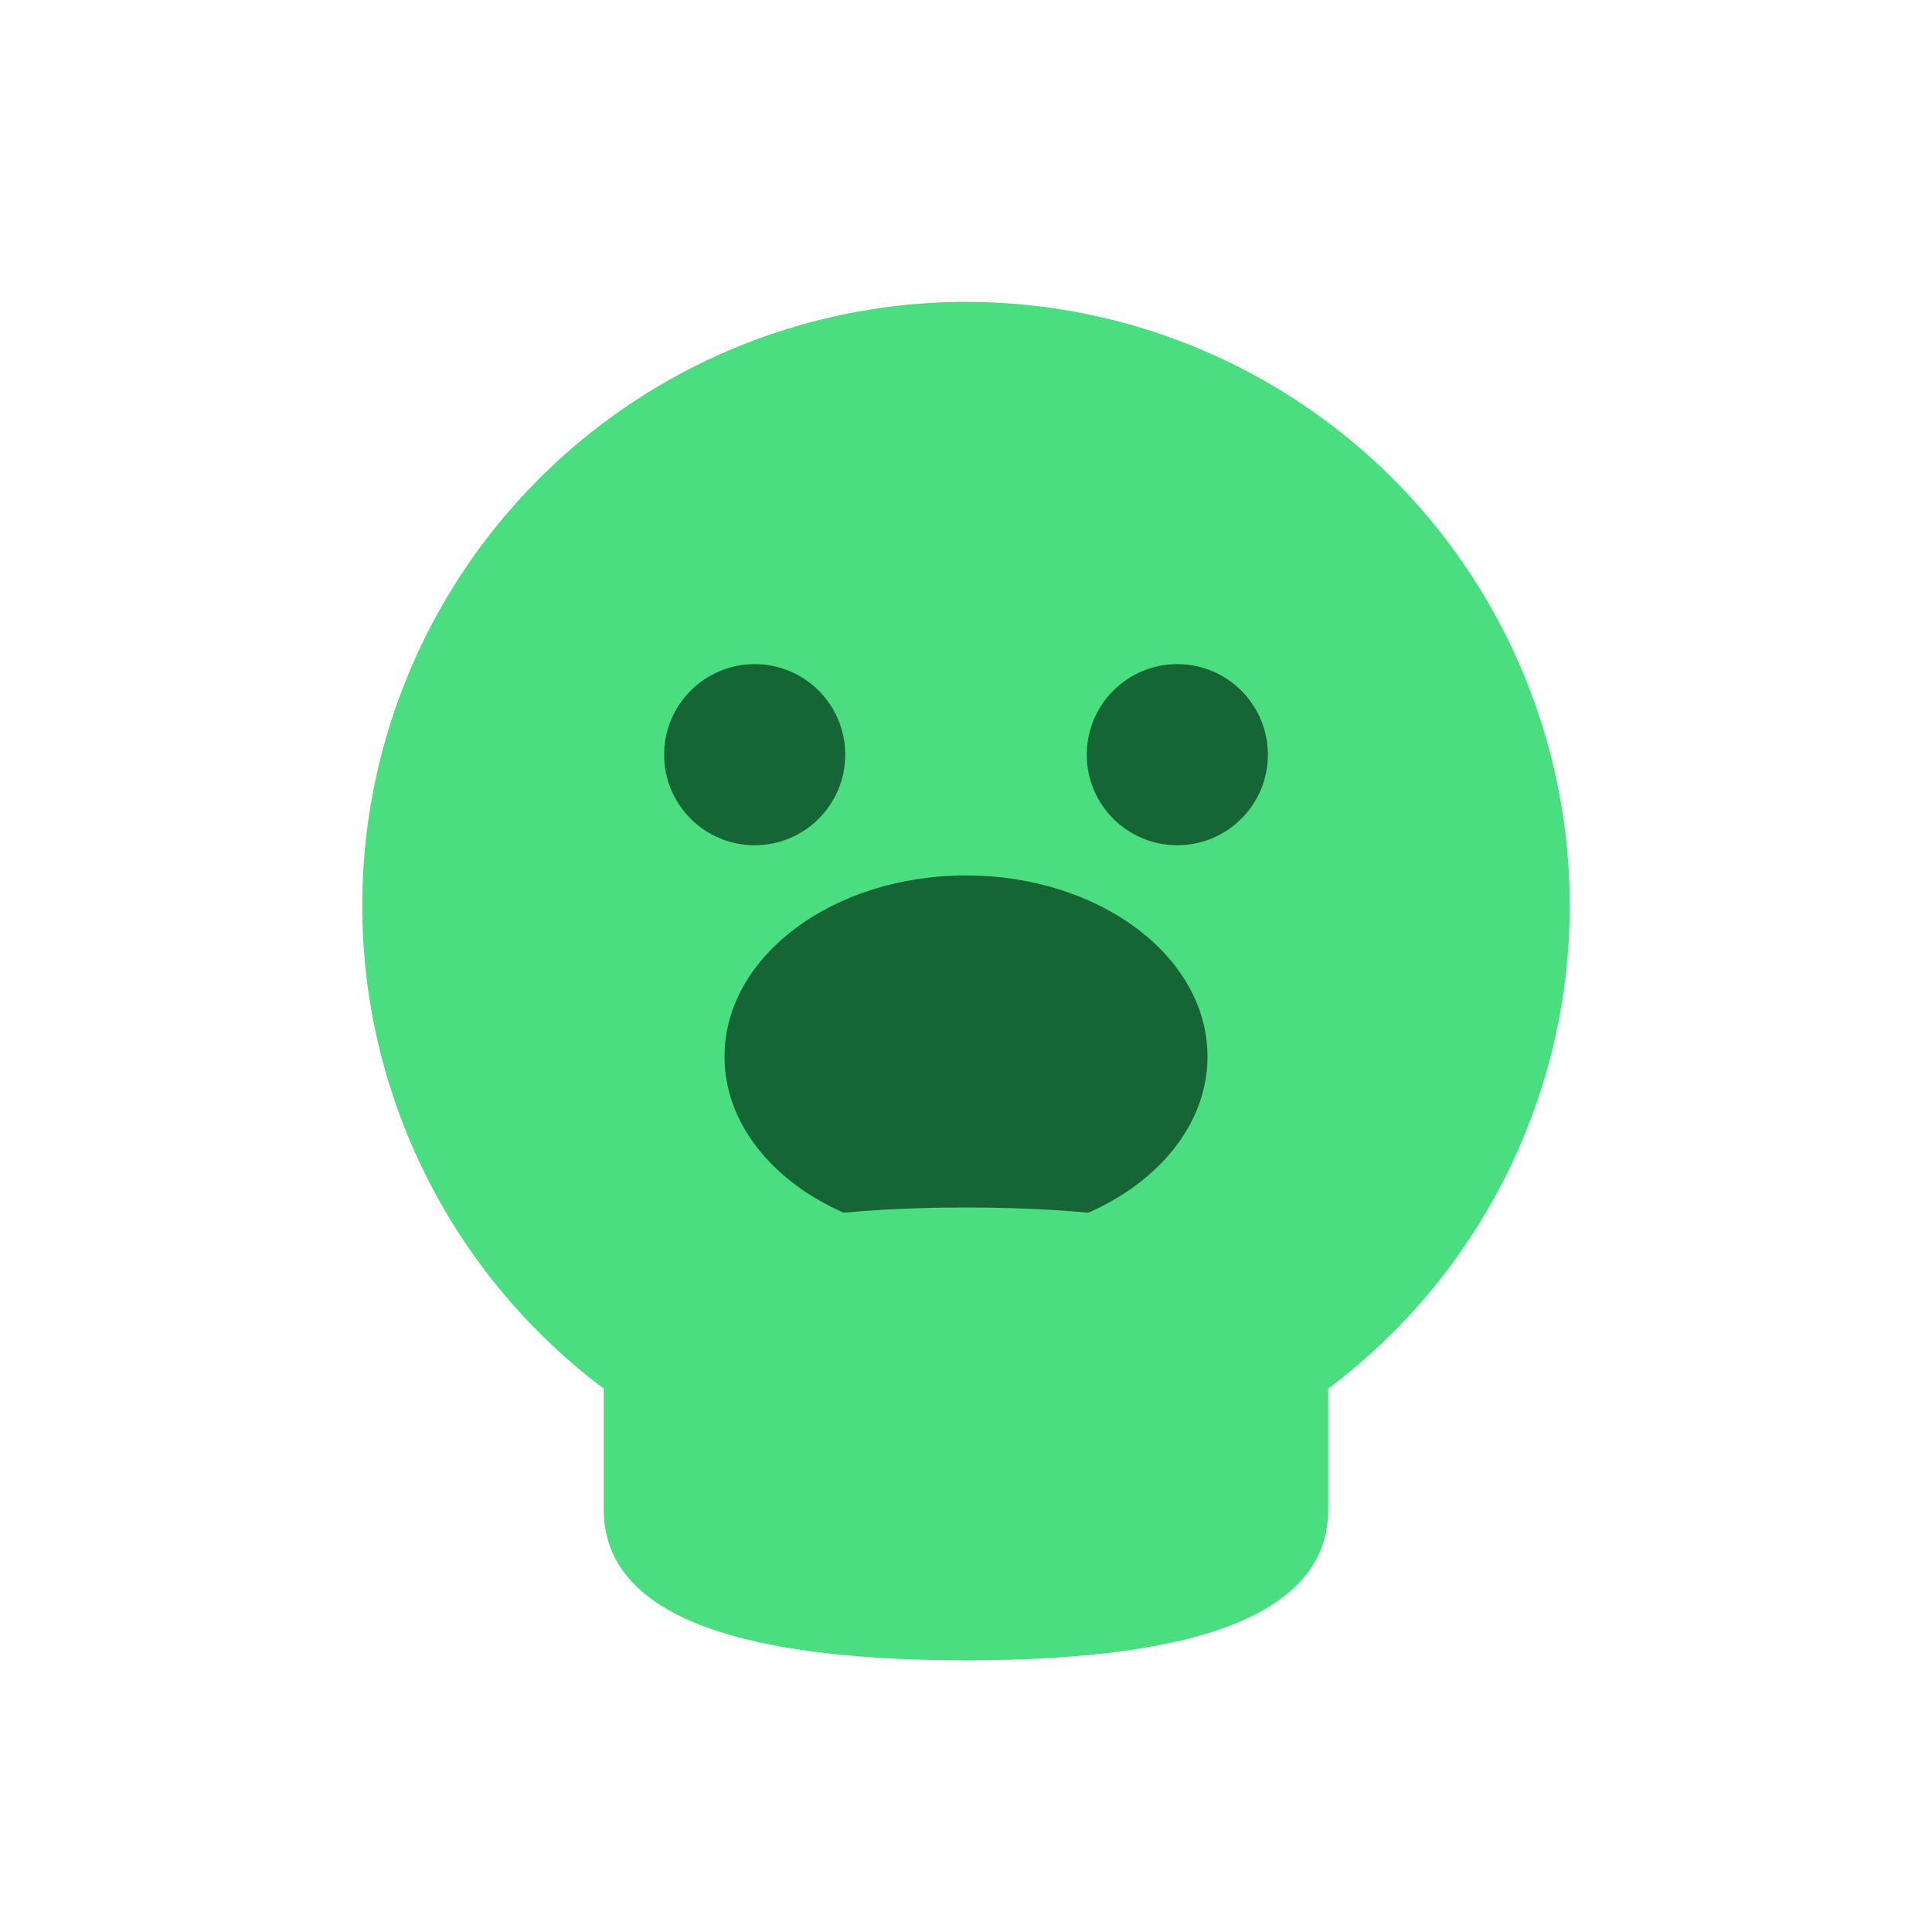 <svg width="64" height="64" viewBox="0 0 64 64" xmlns="http://www.w3.org/2000/svg">
  <circle cx="32" cy="30" r="20" fill="#4ade80"/>
  <circle cx="25" cy="25" r="3" fill="#166534"/>
  <circle cx="39" cy="25" r="3" fill="#166534"/>
  <ellipse cx="32" cy="35" rx="8" ry="6" fill="#166534"/>
  <path d="M20 45 Q20 40 32 40 Q44 40 44 45 L44 50 Q44 55 32 55 Q20 55 20 50 Z" fill="#4ade80"/>
</svg>
